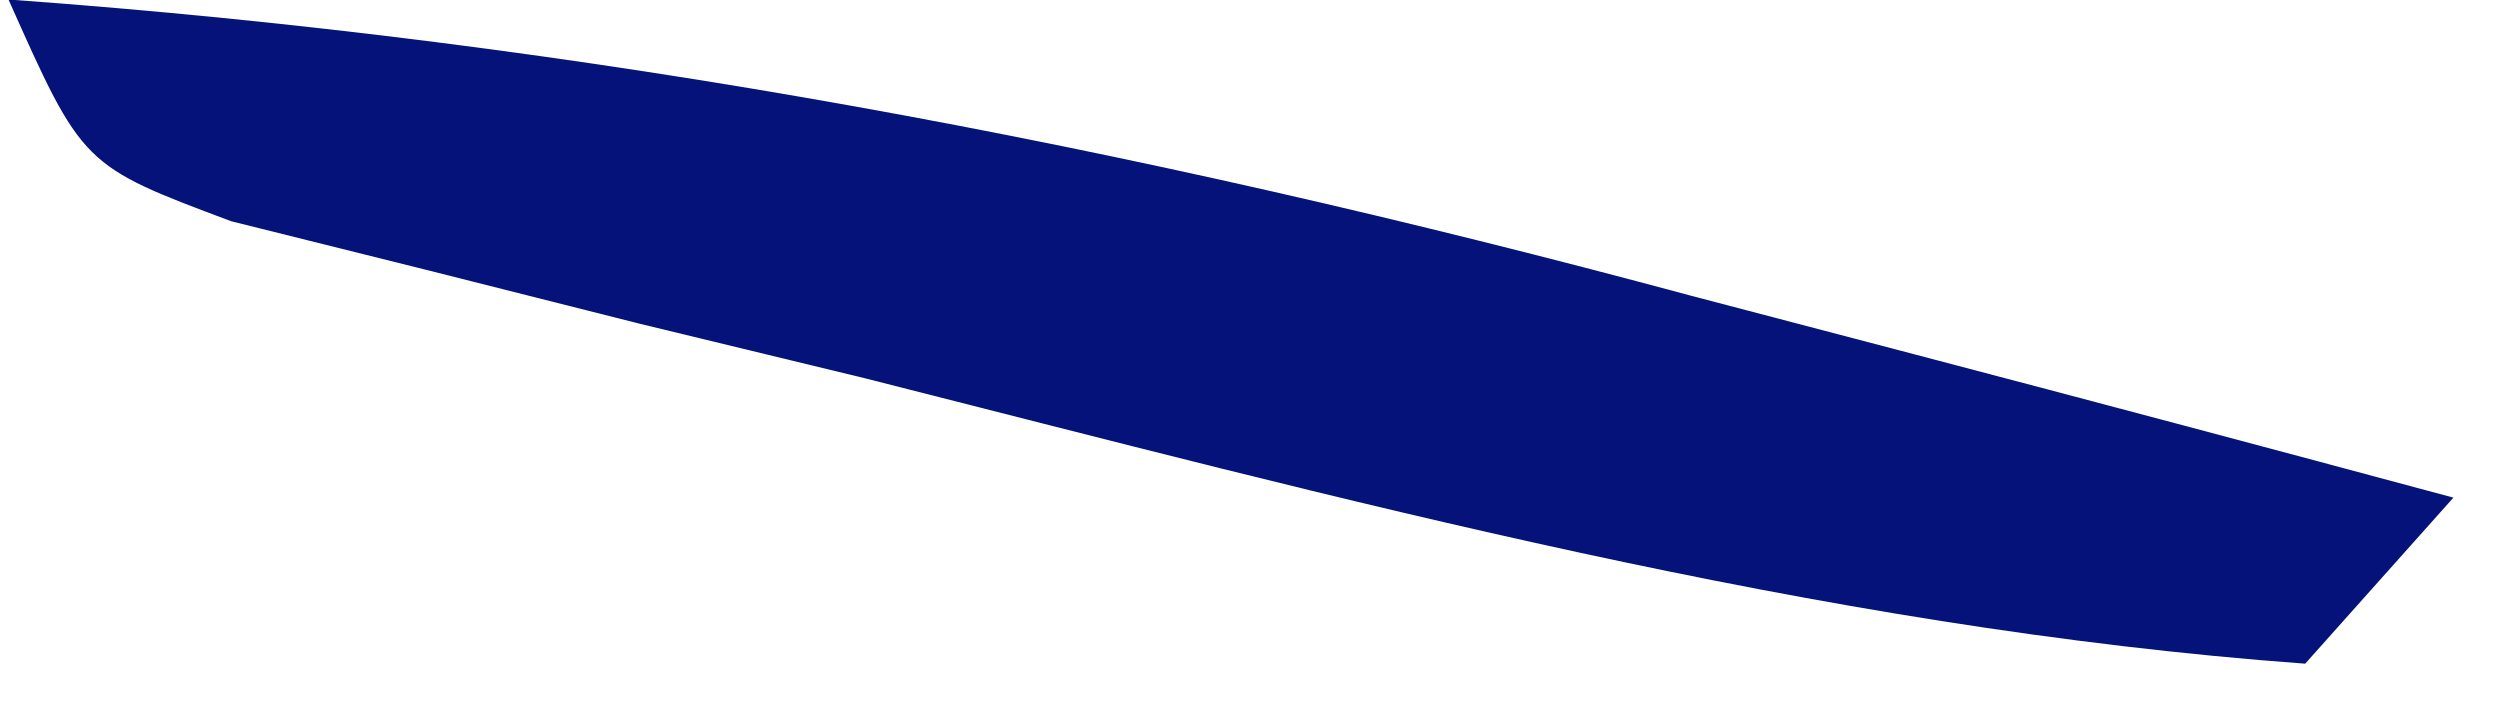 <svg width="53" height="15" viewBox="0 0 53 15" fill="none" xmlns="http://www.w3.org/2000/svg">
<path d="M0.18 -0.01C12.386 0.872 23.932 3.059 35.814 6.26C38.169 6.878 38.169 6.878 40.572 7.508C44.388 8.51 48.201 9.525 52.012 10.55C50.975 11.712 49.938 12.873 48.87 14.07C38.514 13.312 28.444 10.58 18.34 8.02C16.762 7.638 15.184 7.256 13.558 6.862C12.061 6.484 10.563 6.106 9.021 5.717C7.661 5.378 6.302 5.039 4.901 4.69C1.75 3.51 1.75 3.51 0.18 -0.01Z" fill="#041279"/>
</svg>
